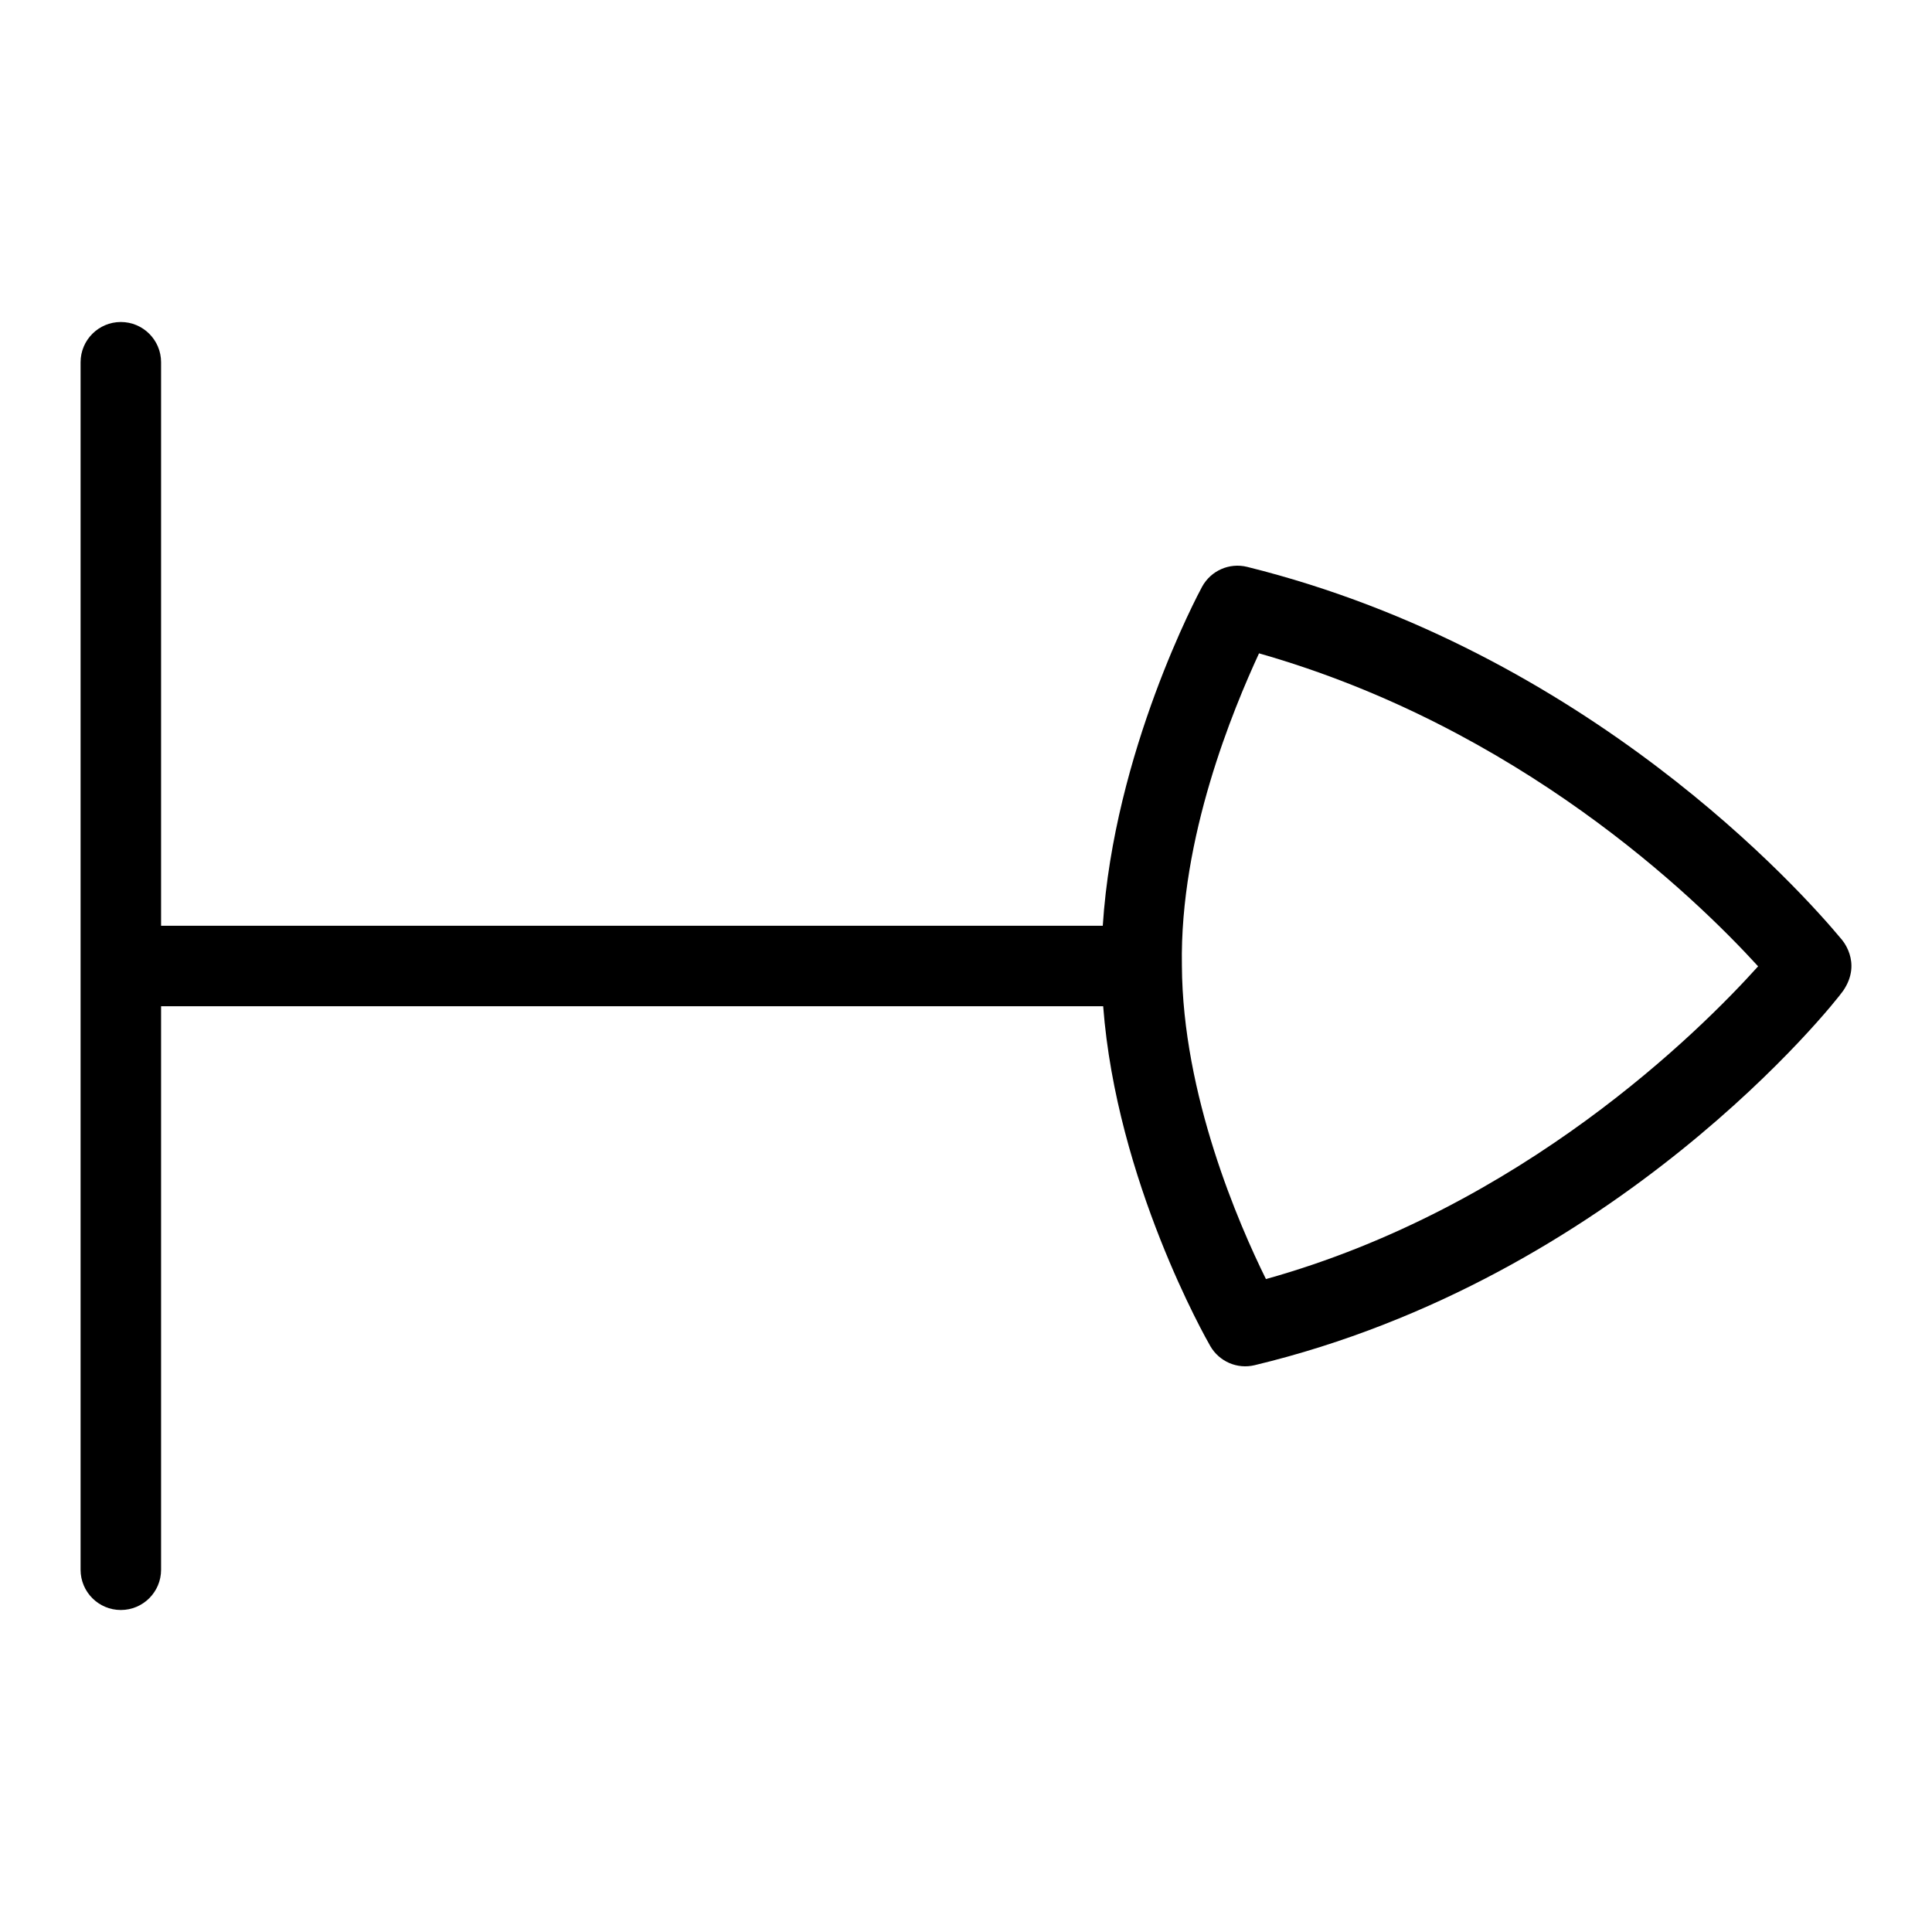 <?xml version="1.0" encoding="UTF-8"?>
<svg xmlns="http://www.w3.org/2000/svg" id="Layer_1" data-name="Layer 1" viewBox="0 0 24 24">
  <path d="M2.001,19.5v-7H13.704c.166,2.174,1.28,4.134,1.331,4.222,.111,.192,.335,.289,.55,.237,4.499-1.08,7.208-4.5,7.312-4.652,.244-.358-.026-.645-.026-.645-.489-.587-3.145-3.569-7.378-4.62-.222-.055-.452,.047-.561,.248-.048,.088-1.093,2.048-1.233,4.21H2.001V4.5c0-.276-.224-.5-.5-.5s-.5,.224-.5,.5v15c0,.276,.224,.5,.5,.5s.5-.224,.5-.5Zm19.839-7.496c-.731,.812-2.93,2.997-6.114,3.885-.335-.678-1.037-2.287-1.044-3.896-.028-1.594,.64-3.187,.958-3.877,3.228,.919,5.403,3.015,6.2,3.888Z"/>
</svg>
